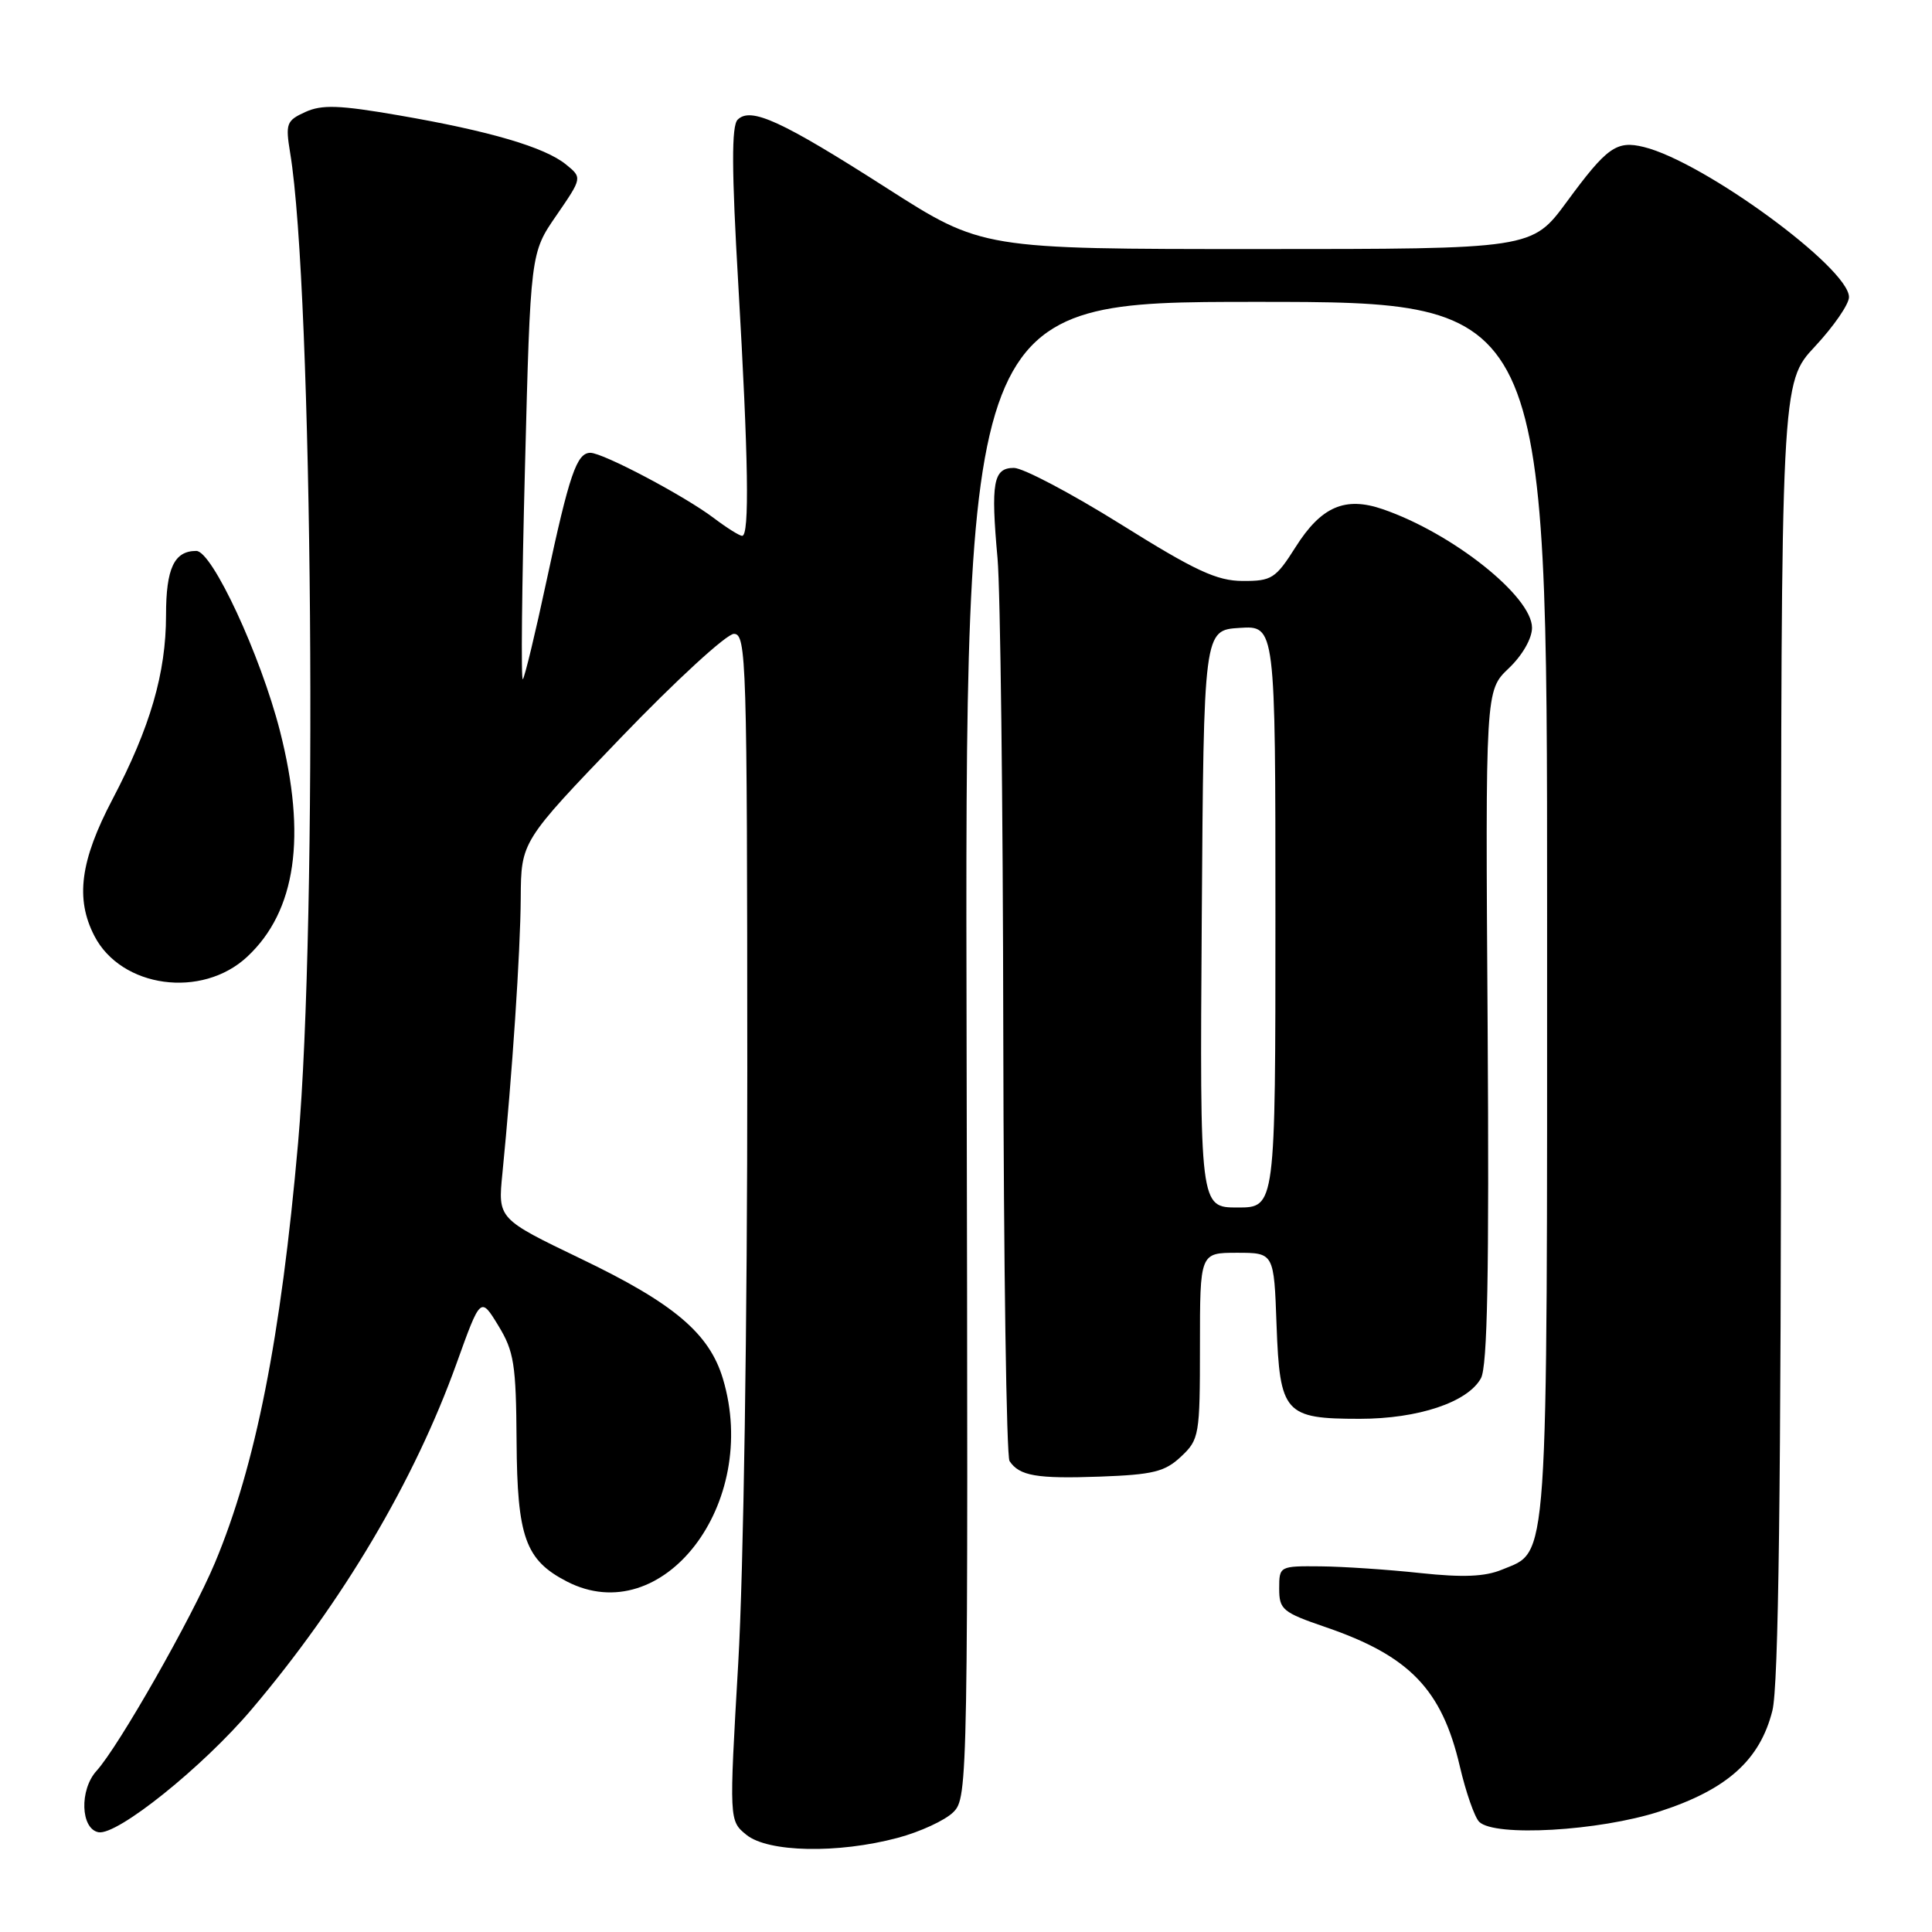 <?xml version="1.0" encoding="UTF-8" standalone="no"?>
<!DOCTYPE svg PUBLIC "-//W3C//DTD SVG 1.1//EN" "http://www.w3.org/Graphics/SVG/1.1/DTD/svg11.dtd" >
<svg xmlns="http://www.w3.org/2000/svg" xmlns:xlink="http://www.w3.org/1999/xlink" version="1.1" viewBox="0 0 256 256">
 <g >
 <path fill="currentColor"
d=" M 118.93 243.53 C 121.91 242.74 125.24 241.20 126.32 240.12 C 128.26 238.19 128.29 236.41 128.08 139.08 C 127.86 40.00 127.86 40.00 166.43 40.00 C 205.00 40.00 205.00 40.00 205.00 120.55 C 205.00 208.95 205.24 205.41 199.01 207.99 C 196.77 208.92 193.85 209.04 188.22 208.44 C 183.97 207.98 178.03 207.58 175.00 207.55 C 169.54 207.50 169.50 207.52 169.50 210.50 C 169.50 213.28 169.95 213.65 175.64 215.60 C 186.77 219.41 191.05 223.85 193.43 234.03 C 194.23 237.47 195.39 240.79 196.00 241.40 C 198.03 243.42 211.87 242.63 219.90 240.03 C 228.84 237.13 233.20 233.23 234.85 226.67 C 235.67 223.42 236.00 197.57 236.00 136.41 C 236.00 50.71 236.00 50.71 240.50 45.90 C 242.97 43.25 245.00 40.31 245.00 39.37 C 245.00 35.51 225.76 21.43 217.82 19.48 C 214.20 18.59 212.94 19.48 207.60 26.75 C 203.00 33.00 203.00 33.00 166.56 33.00 C 130.13 33.00 130.13 33.00 117.51 24.93 C 103.54 15.99 99.47 14.13 97.74 15.86 C 96.92 16.68 96.94 22.49 97.83 37.74 C 99.17 60.85 99.33 71.00 98.34 71.00 C 97.98 71.00 96.30 69.94 94.59 68.65 C 90.71 65.71 79.92 60.01 78.23 60.00 C 76.42 60.00 75.44 62.86 72.41 77.00 C 70.94 83.88 69.53 89.72 69.28 90.00 C 69.02 90.28 69.15 77.68 69.56 62.01 C 70.29 33.52 70.29 33.52 73.73 28.54 C 77.16 23.55 77.16 23.55 74.98 21.78 C 72.16 19.50 64.89 17.36 52.83 15.28 C 44.97 13.92 42.65 13.84 40.46 14.84 C 37.95 15.98 37.81 16.37 38.45 20.28 C 41.44 38.31 42.11 121.82 39.50 151.41 C 37.22 177.28 33.86 194.23 28.48 207.08 C 25.43 214.36 15.73 231.41 12.79 234.65 C 10.51 237.16 10.68 242.33 13.05 242.78 C 15.53 243.24 26.87 234.14 33.34 226.50 C 45.42 212.25 54.91 196.21 60.50 180.65 C 63.68 171.80 63.68 171.80 66.03 175.65 C 68.12 179.08 68.38 180.77 68.45 191.00 C 68.53 203.68 69.62 206.72 75.10 209.55 C 87.79 216.11 100.76 199.27 95.79 182.69 C 93.99 176.68 89.30 172.71 77.01 166.81 C 65.97 161.50 65.97 161.50 66.57 155.50 C 67.87 142.39 68.96 126.12 69.00 119.00 C 69.05 111.50 69.05 111.50 82.27 97.74 C 89.55 90.17 96.29 83.98 97.25 83.99 C 98.90 84.00 99.00 87.43 99.02 141.75 C 99.03 175.05 98.52 208.34 97.82 220.38 C 96.61 241.26 96.61 241.26 98.91 243.13 C 101.78 245.45 111.01 245.64 118.93 243.53 Z  M 156.49 193.01 C 158.91 190.74 159.00 190.19 159.00 178.33 C 159.00 166.00 159.00 166.00 163.90 166.00 C 168.81 166.00 168.81 166.00 169.15 175.58 C 169.58 187.28 170.22 188.00 180.17 188.00 C 187.91 188.00 194.48 185.81 196.23 182.63 C 197.10 181.06 197.33 168.73 197.12 136.00 C 196.82 91.50 196.82 91.50 199.91 88.56 C 201.72 86.84 203.00 84.61 203.00 83.18 C 203.00 79.02 192.45 70.64 183.22 67.47 C 178.22 65.75 175.06 67.12 171.66 72.51 C 169.03 76.66 168.50 77.00 164.66 76.98 C 161.24 76.97 158.38 75.64 148.53 69.48 C 141.94 65.37 135.56 62.00 134.35 62.00 C 131.61 62.00 131.27 63.92 132.18 74.00 C 132.55 78.12 132.90 106.47 132.94 137.00 C 132.99 167.53 133.36 193.00 133.77 193.60 C 135.08 195.57 137.37 195.96 145.74 195.66 C 152.79 195.40 154.35 195.02 156.49 193.01 Z  M 32.76 126.77 C 39.23 120.74 40.66 110.82 37.09 96.84 C 34.52 86.81 28.11 73.00 26.01 73.00 C 23.08 73.00 22.00 75.30 22.00 81.52 C 22.00 89.18 19.90 96.40 14.90 105.92 C 10.63 114.05 9.96 119.09 12.51 124.02 C 16.07 130.91 26.76 132.37 32.76 126.77 Z  M 159.24 121.75 C 159.50 83.50 159.50 83.50 164.25 83.20 C 169.00 82.89 169.00 82.89 169.00 121.45 C 169.00 160.00 169.00 160.00 163.99 160.00 C 158.98 160.00 158.98 160.00 159.24 121.75 Z "/>
</g>
</svg>